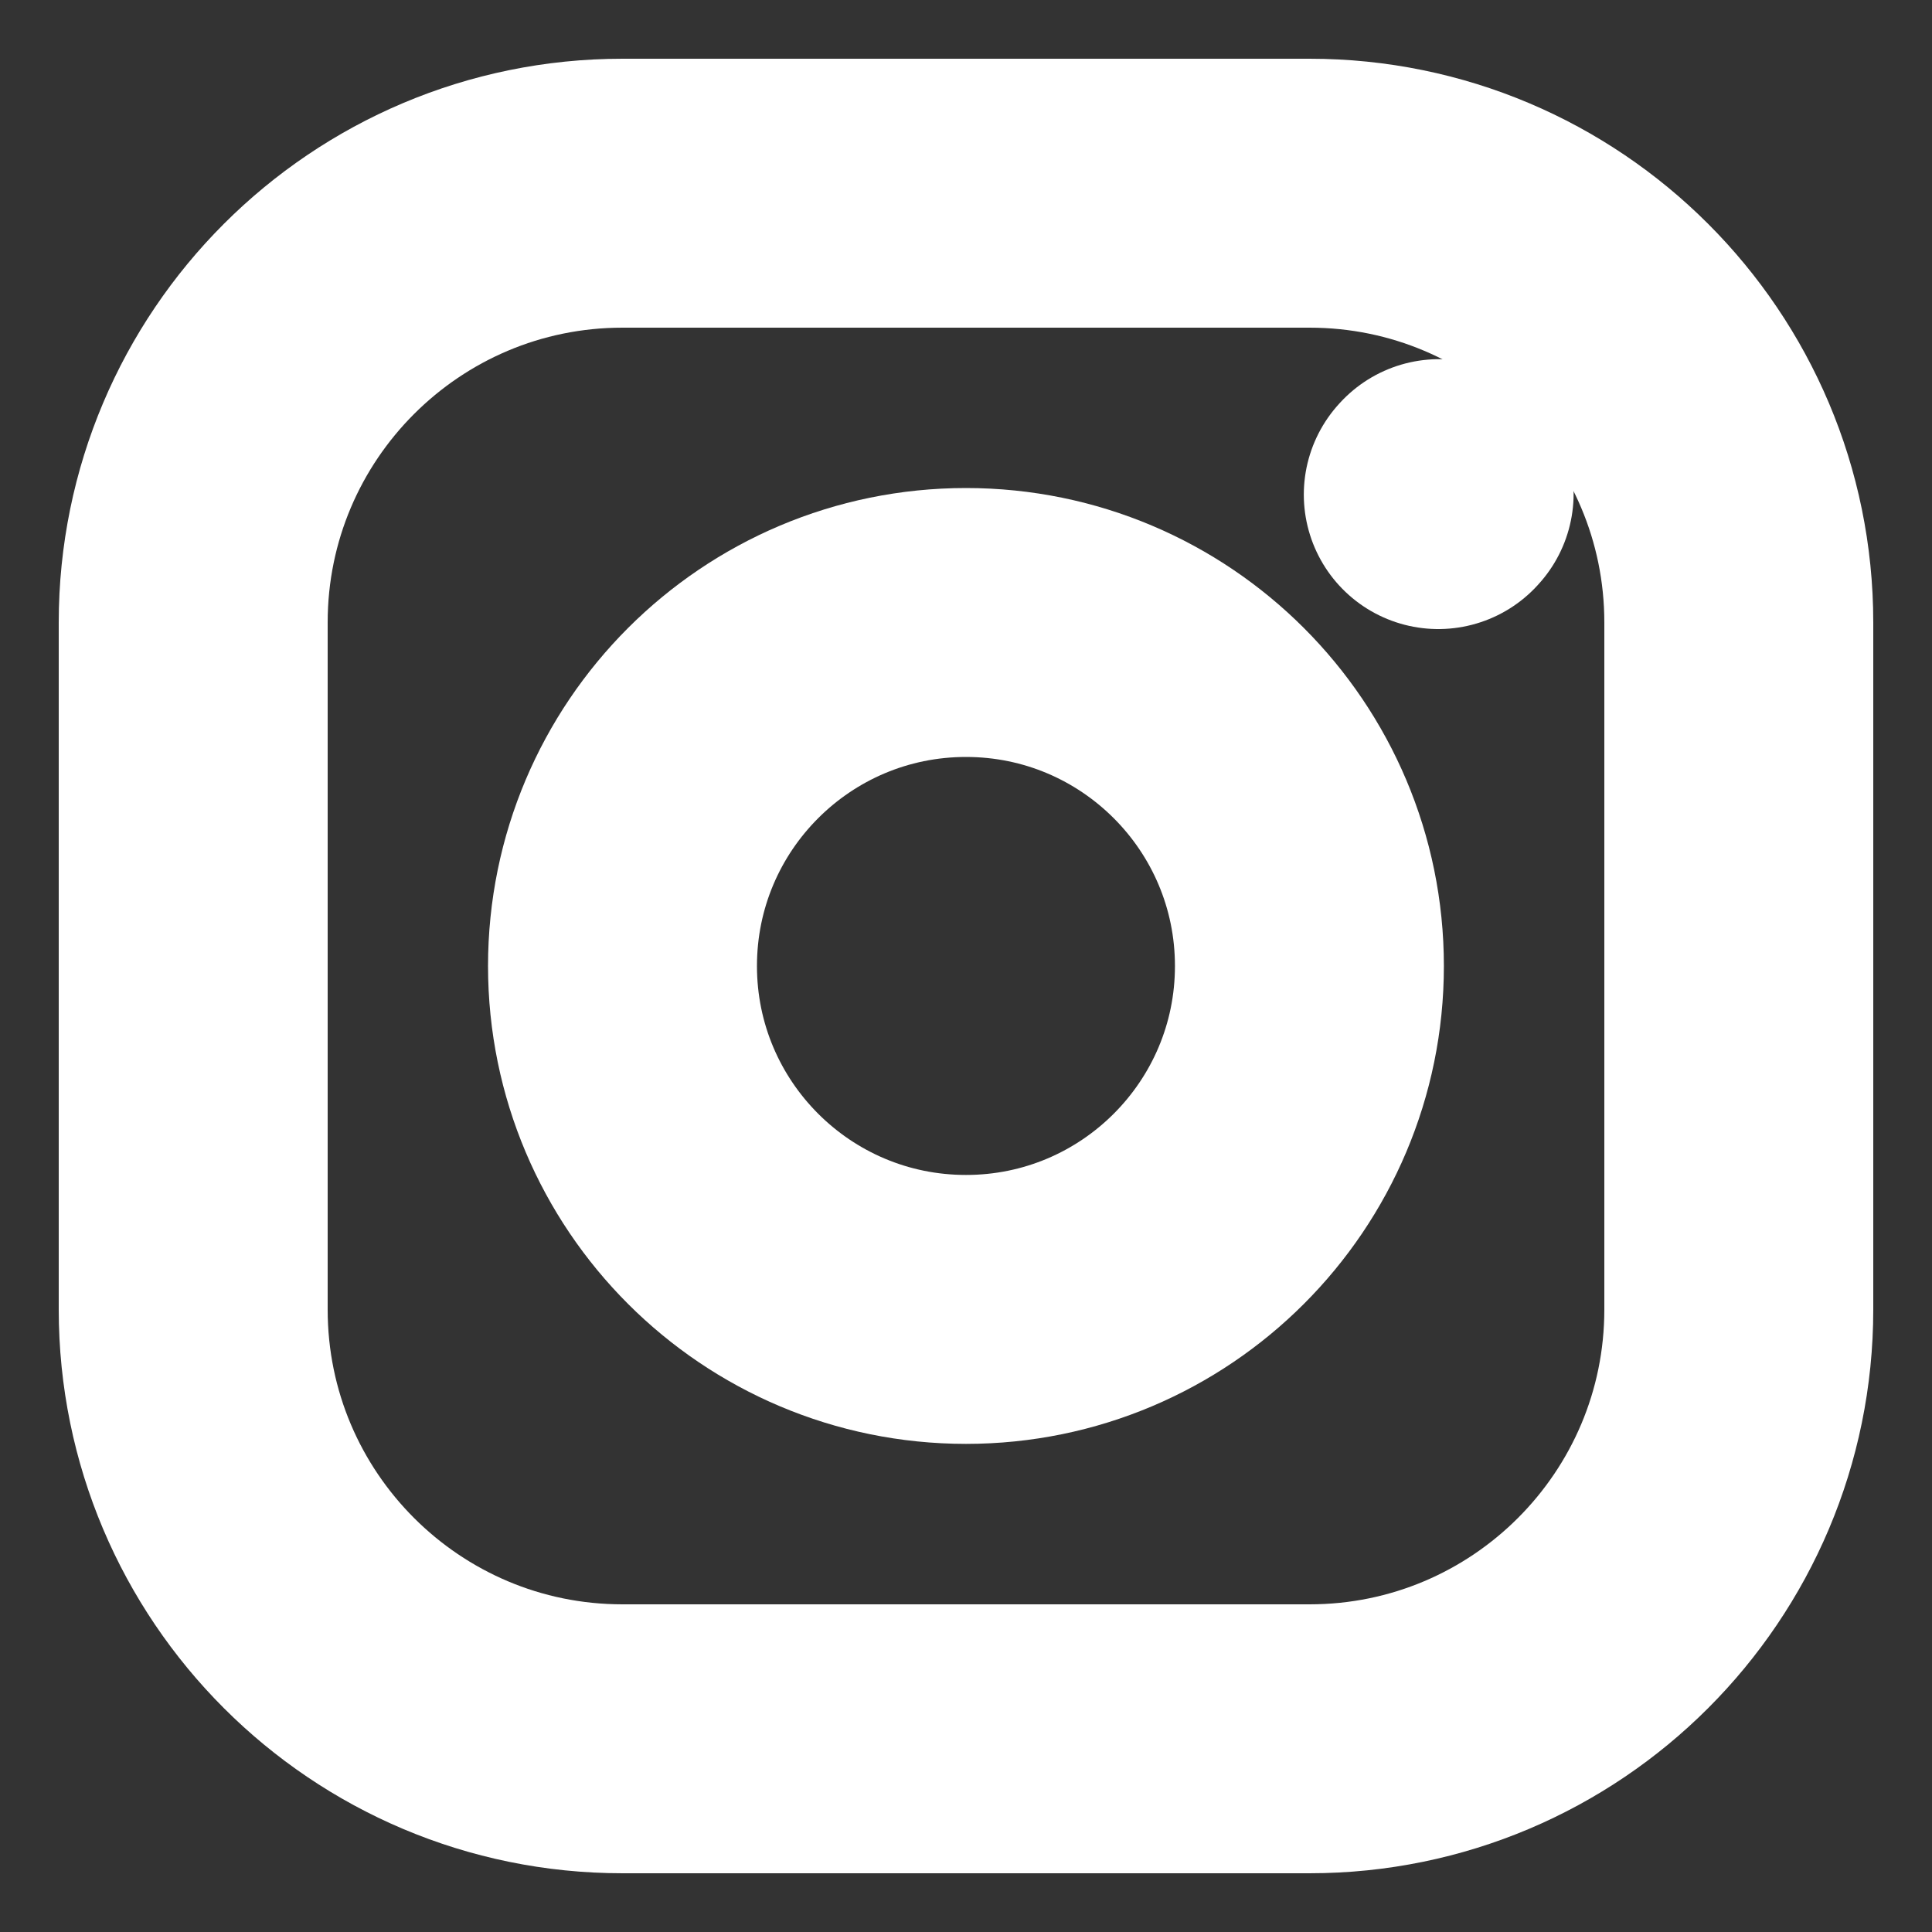 <svg width="20" height="20" viewBox="0 0 20 20" fill="none" xmlns="http://www.w3.org/2000/svg">
<rect x="0" y="0" width="20" height="20" fill="#333333" stroke="none"/>
<path d="M10 13.555C11.963 13.555 13.555 11.963 13.555 10C13.555 8.036 11.963 6.444 10 6.444C8.036 6.444 6.444 8.036 6.444 10C6.444 11.963 8.036 13.555 10 13.555Z" stroke="white" stroke-width="2.784" stroke-linecap="round" stroke-linejoin="round"/>
<path d="M2 13.556V6.444C2 3.99 3.99 2 6.444 2H13.556C16.01 2 18 3.99 18 6.444V13.556C18 16.01 16.01 18 13.556 18H6.444C3.99 18 2 16.01 2 13.556Z" stroke="white" stroke-width="2.784"/>
<path d="M14.889 5.12L14.898 5.11" stroke="white" stroke-width="2.784" stroke-linecap="round" stroke-linejoin="round"/>
</svg>
